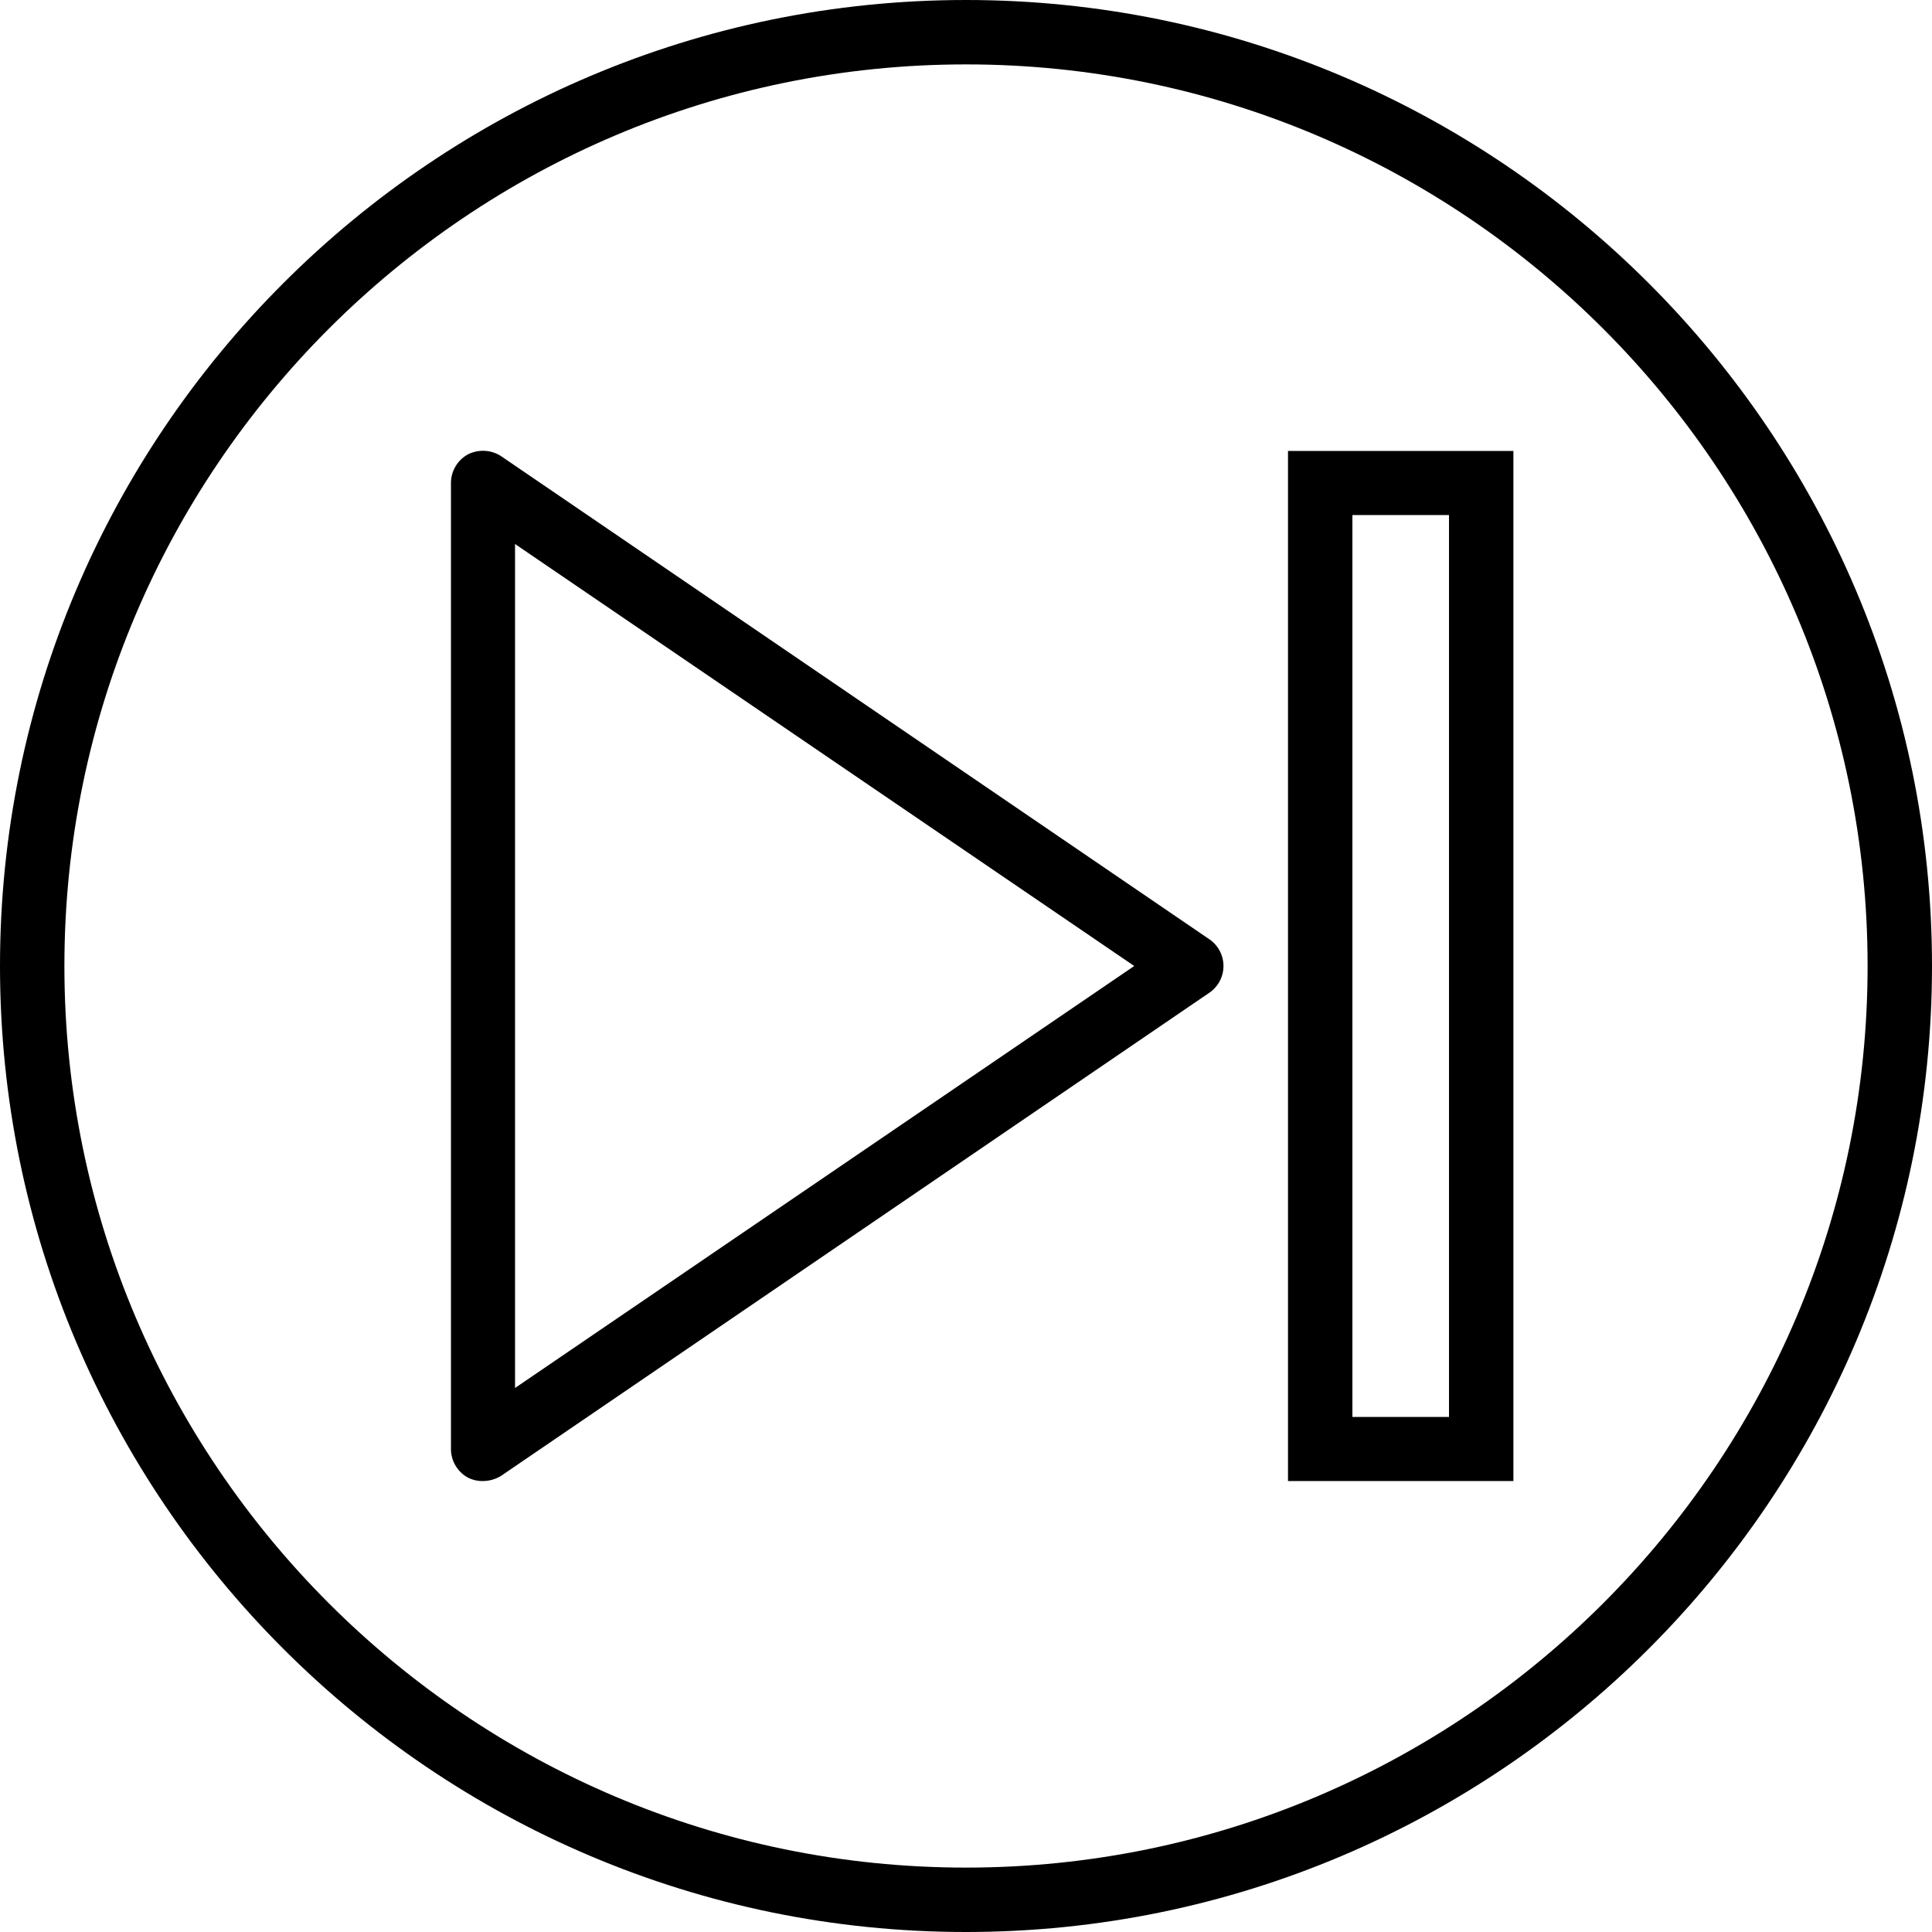 <svg xmlns="http://www.w3.org/2000/svg" width="32" height="32" viewBox="0 0 24 24">
    <path d="M15.023 11.668l-8.796-6a.414.414 0 0 0-.415-.023.406.406 0 0 0-.21.355v12c0 .148.082.285.21.355a.4.4 0 0 0 .188.043.436.436 0 0 0 .227-.066l8.796-6a.402.402 0 0 0 0-.664zm-8.625 5.574V6.758L14.09 12zm0 0"/>
    <path d="M12 0C5.383 0 0 5.383 0 12s5.383 12 12 12 12-5.383 12-12S18.617 0 12 0zm0 23.2C5.824 23.2.8 18.175.8 12 .8 5.824 5.825.8 12 .8 18.176.8 23.2 5.825 23.2 12c0 6.176-5.024 11.2-11.2 11.2zm0 0"/>
    <path d="M16 18.398h2.8V5.602H16zm.8-12H18v11.204h-1.2zm0 0"/>
</svg>
